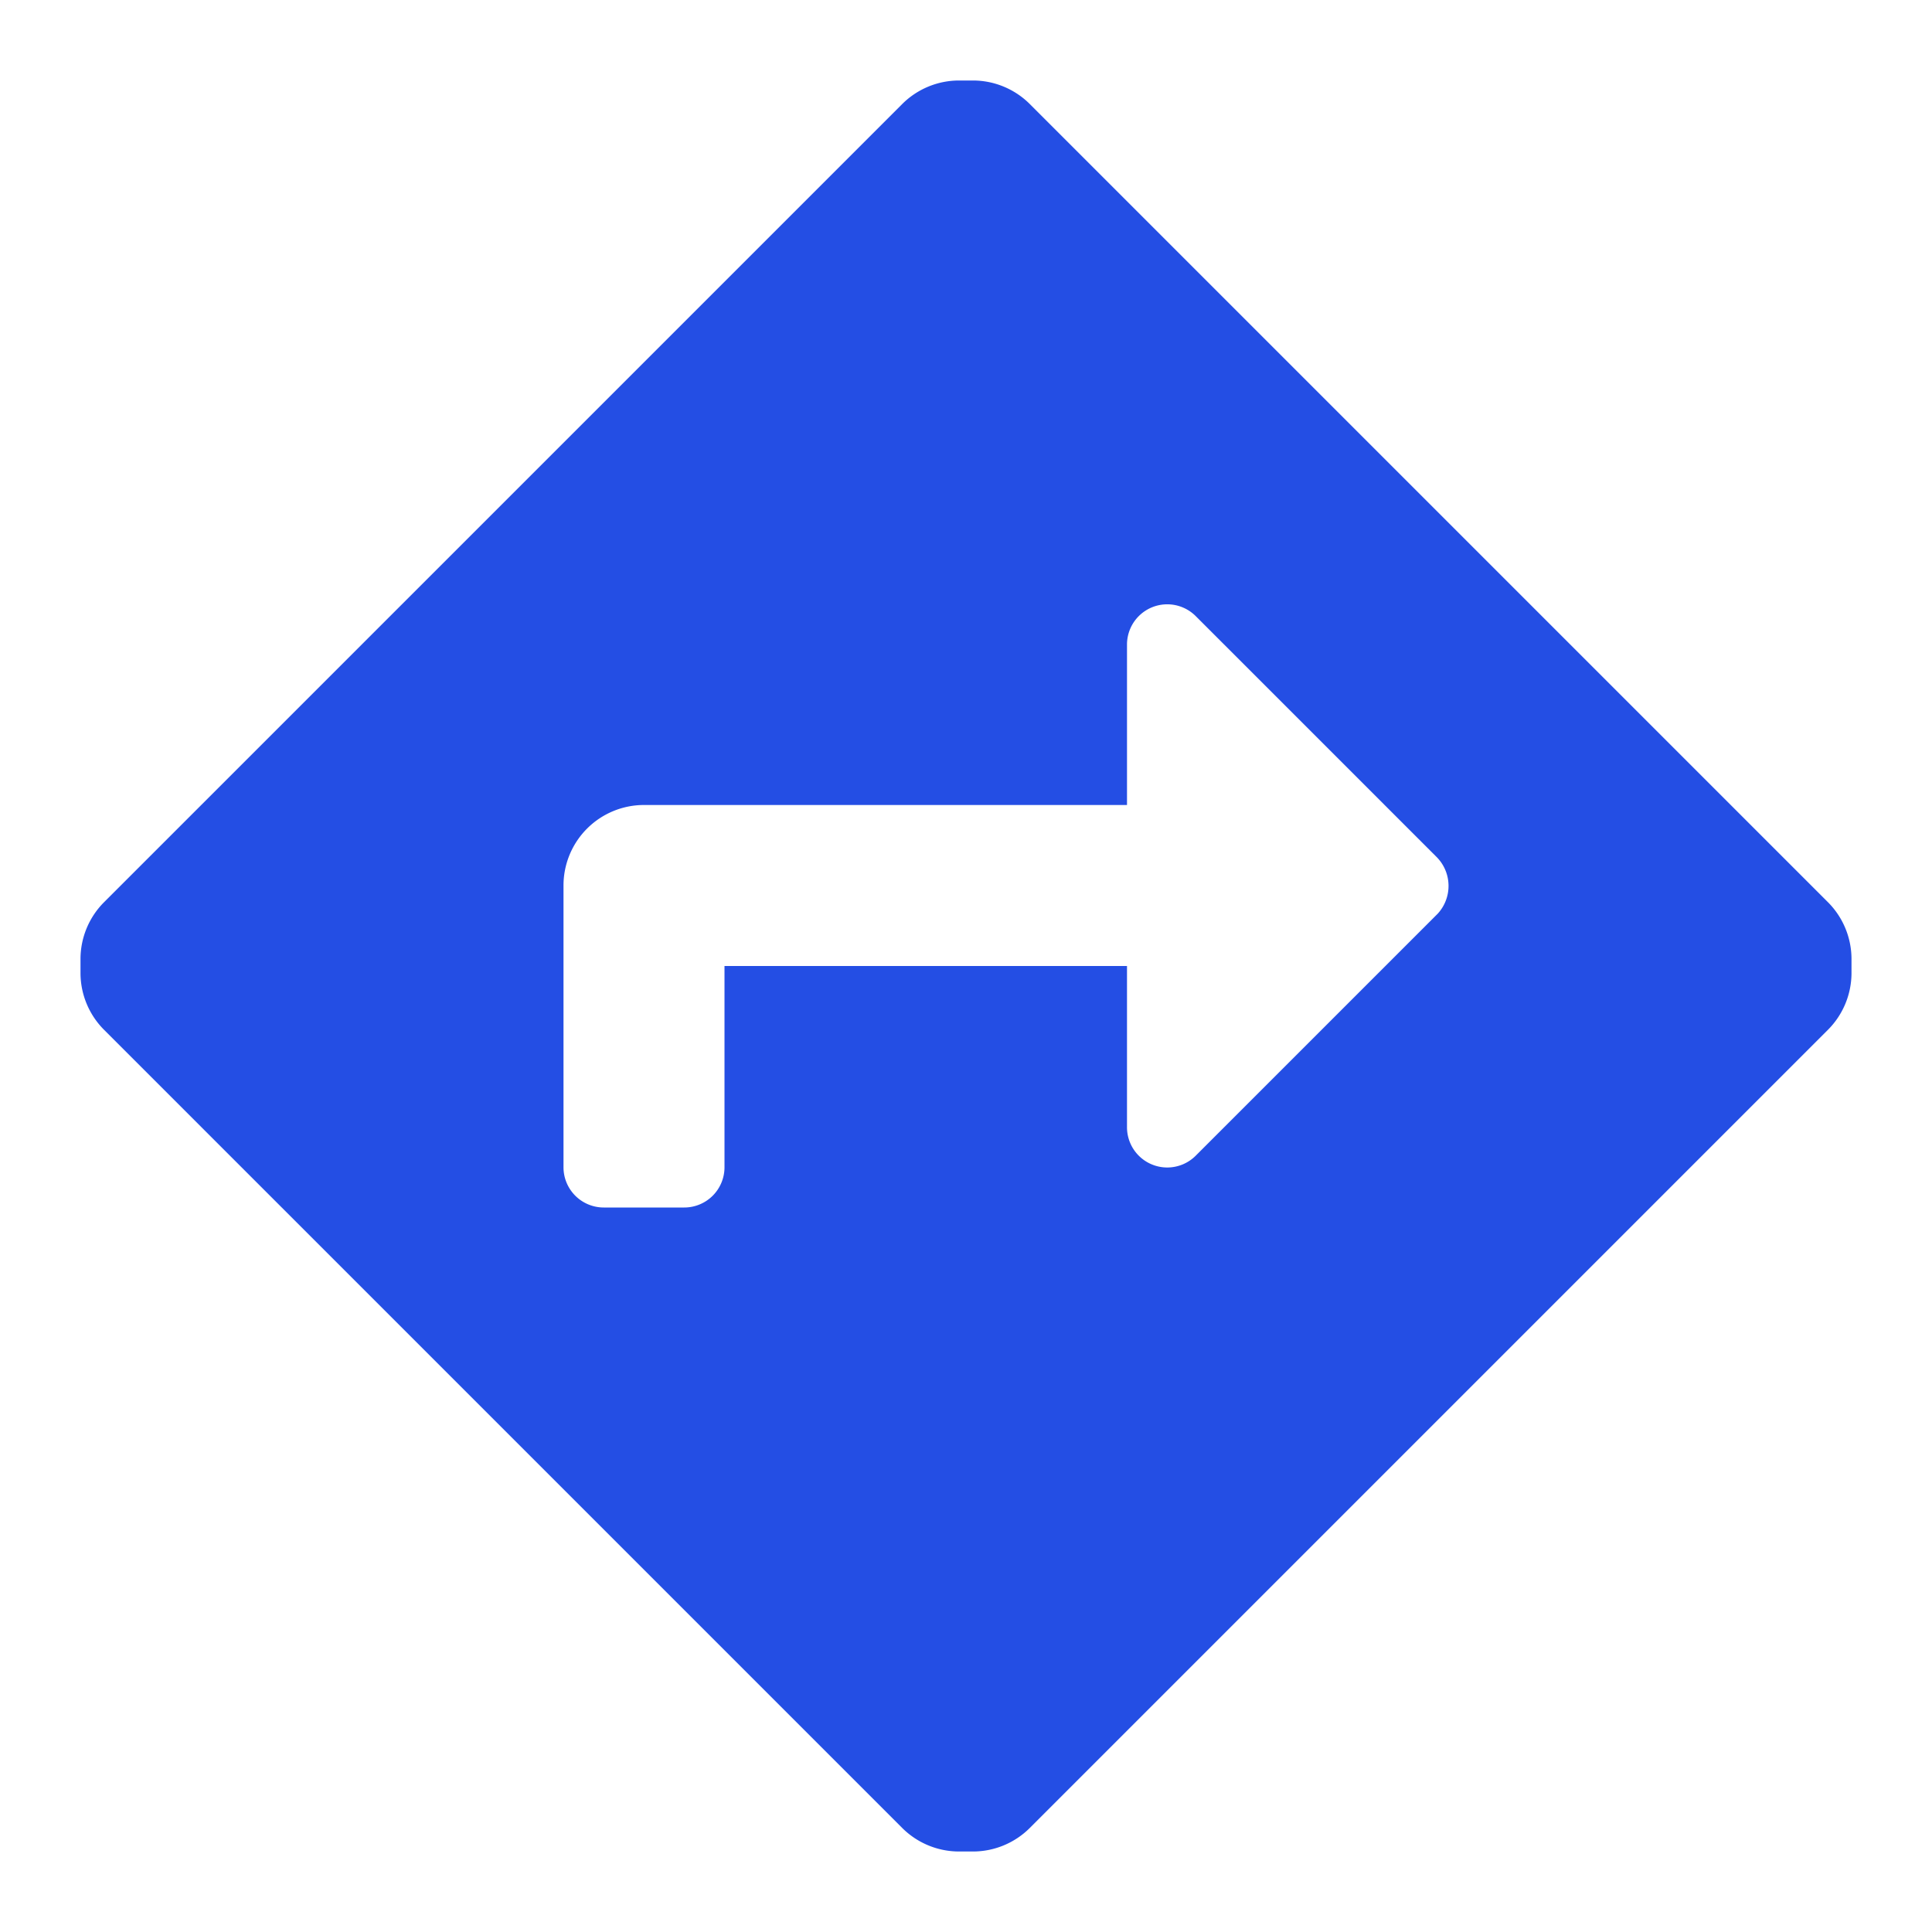 <?xml version="1.0" standalone="no"?><!DOCTYPE svg PUBLIC "-//W3C//DTD SVG 1.1//EN" "http://www.w3.org/Graphics/SVG/1.1/DTD/svg11.dtd"><svg t="1618905701477" class="icon" viewBox="0 0 1024 1024" version="1.1" xmlns="http://www.w3.org/2000/svg" p-id="9160" xmlns:xlink="http://www.w3.org/1999/xlink" width="200" height="200"><defs><style type="text/css"></style></defs><path d="M968.96 478.293l-423.253-423.253a42.667 42.667 0 0 0-29.867-12.373h-7.68a42.667 42.667 0 0 0-29.867 12.373l-423.253 423.253a42.667 42.667 0 0 0-12.373 29.867v7.68a42.667 42.667 0 0 0 12.373 29.867l423.253 423.253a42.667 42.667 0 0 0 29.867 12.373h7.68a42.667 42.667 0 0 0 29.867-12.373l423.253-423.253a42.667 42.667 0 0 0 12.373-29.867v-7.68a42.667 42.667 0 0 0-12.373-29.867z m-206.933 5.973l-128 128A21.333 21.333 0 0 1 597.333 597.333v-85.333H384v106.667a21.333 21.333 0 0 1-21.333 21.333h-42.667a21.333 21.333 0 0 1-21.333-21.333V469.333a42.667 42.667 0 0 1 42.667-42.667h256V341.333a21.333 21.333 0 0 1 36.267-14.933l128 128a21.76 21.76 0 0 1 0.427 29.867z" p-id="9161" fill="#244EE4"></path></svg>